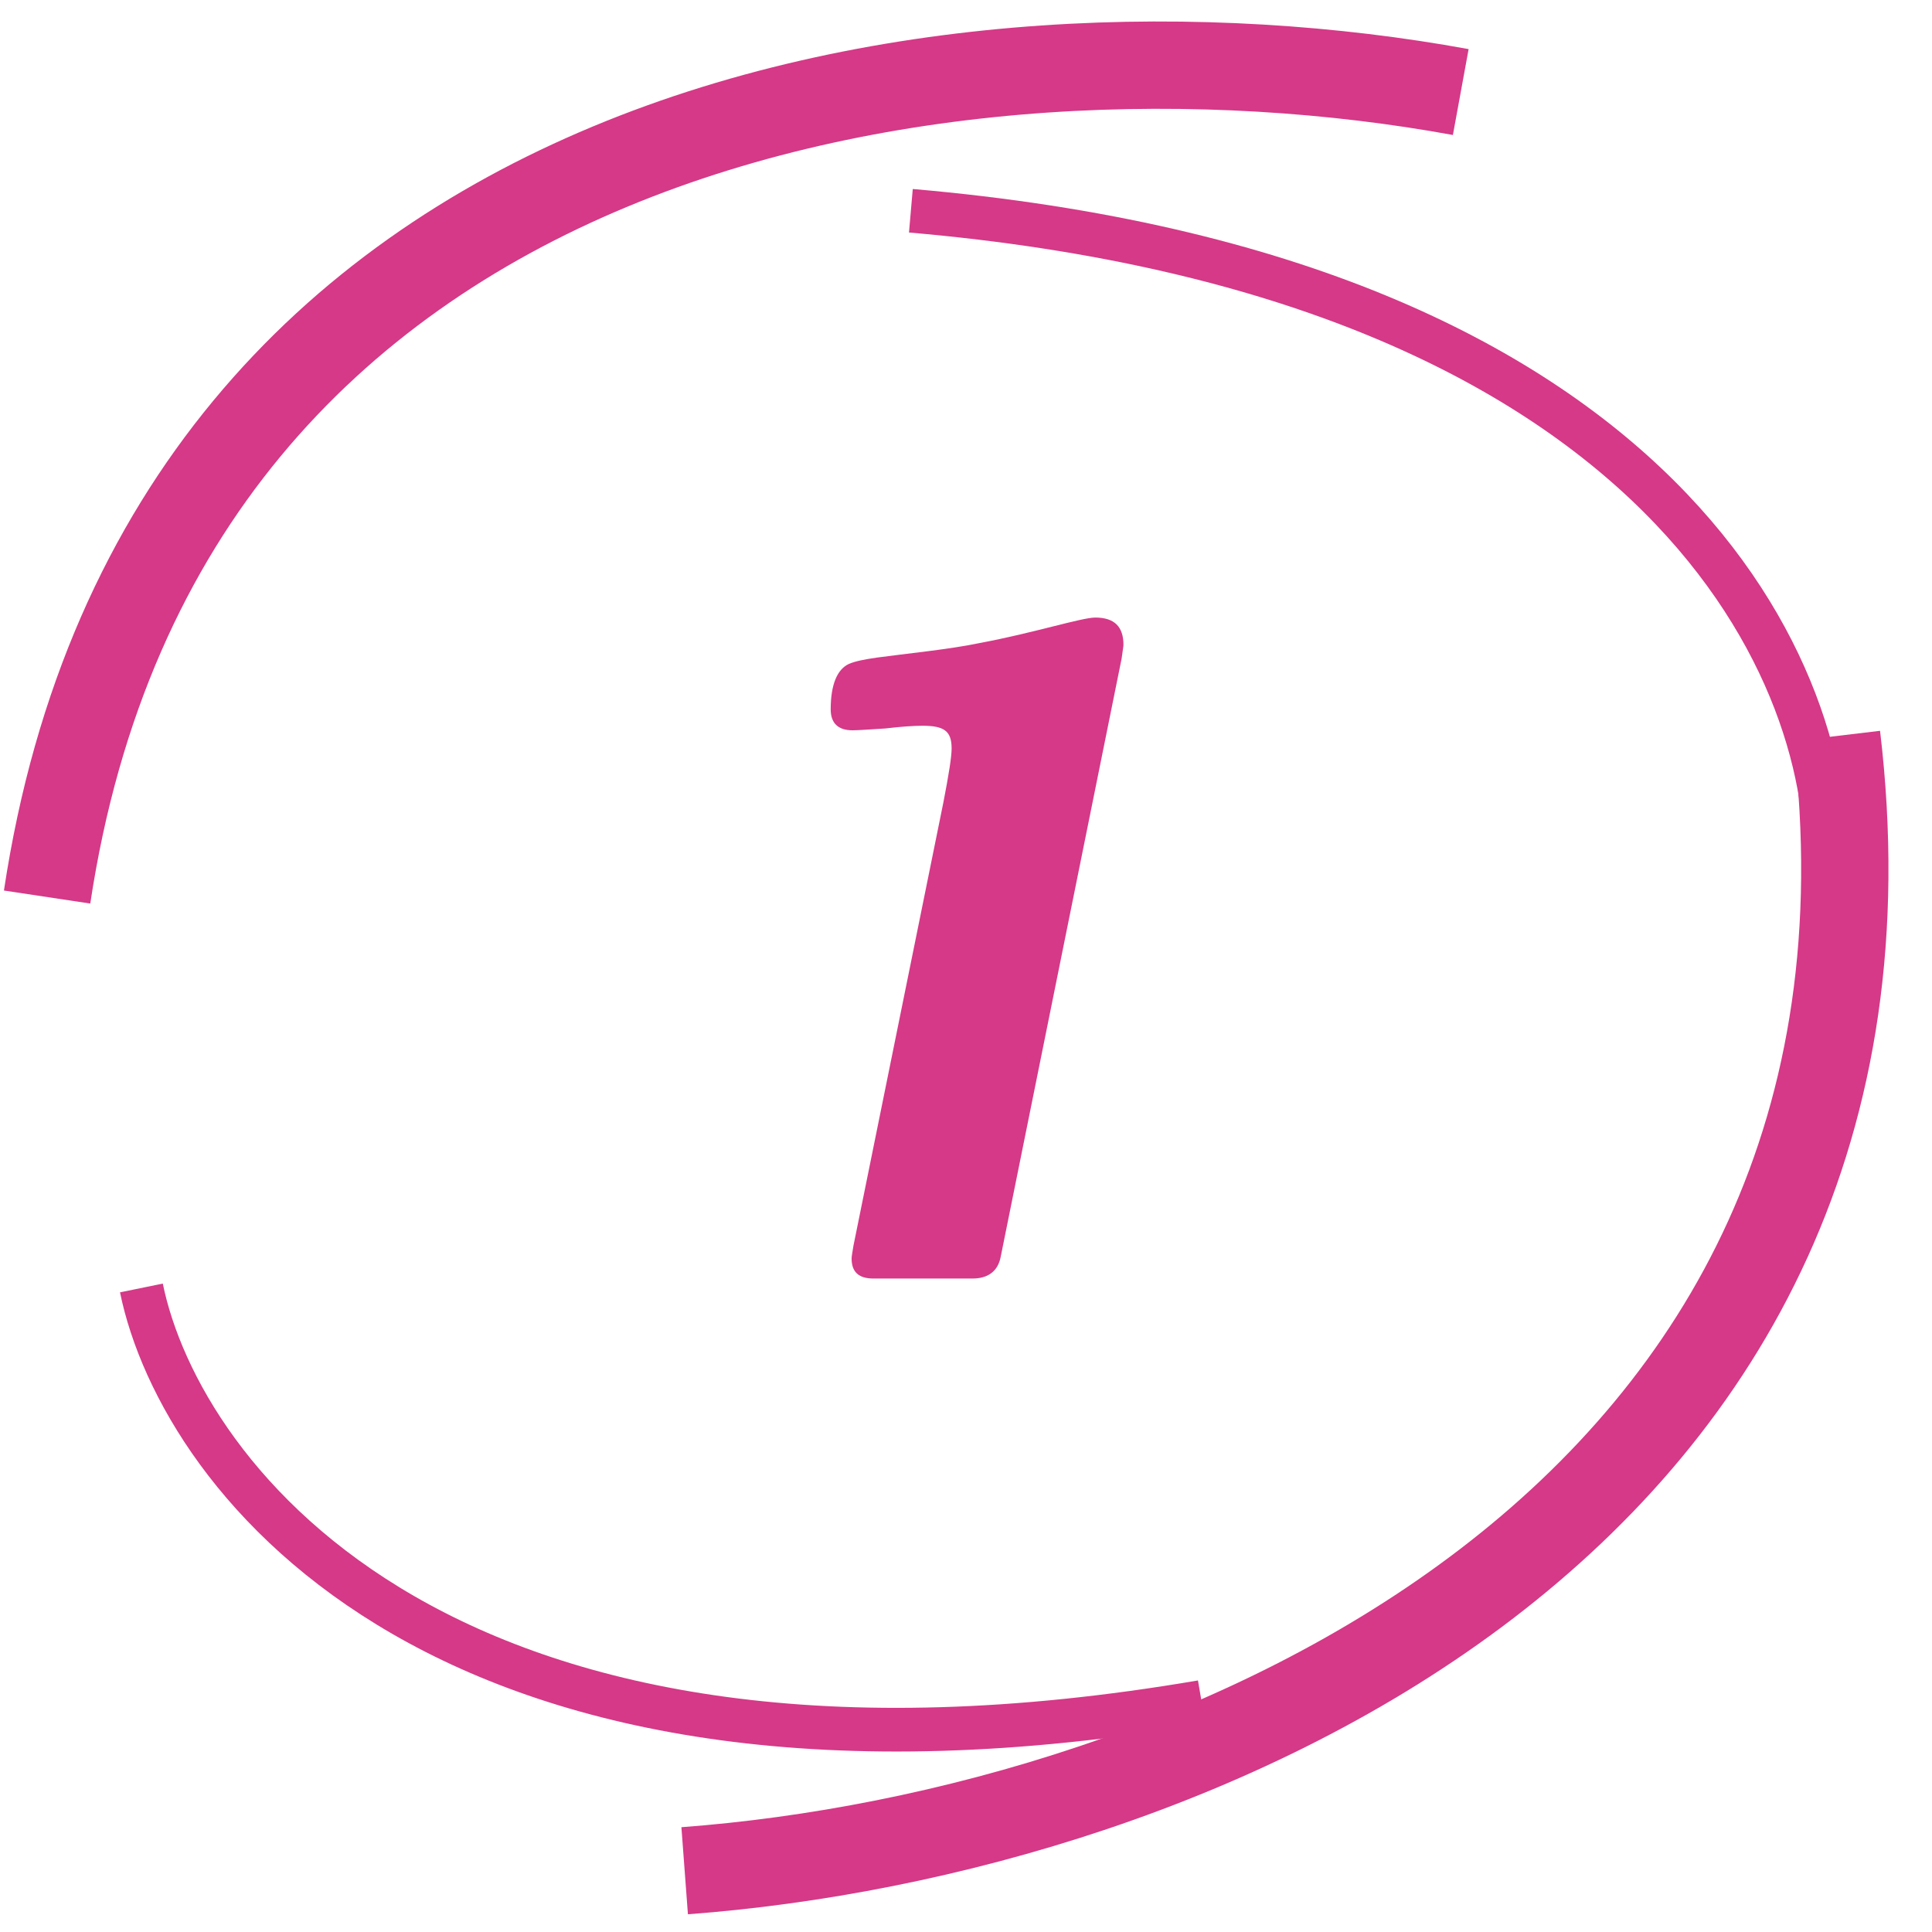 <svg width="68" height="68" viewBox="0 0 68 68" fill="none" xmlns="http://www.w3.org/2000/svg">
<g clip-path="url(#clip0_323_5)">
<path d="M51.414 3.24C33.723 0.001 5.805 4.05 1.658 31.573" stroke="#D53987" stroke-width="3.073"/>
<path d="M24.098 65.844C42.044 64.501 67.938 53.537 64.646 25.904" stroke="#D53987" stroke-width="3.073"/>
<path d="M4.977 45.332C6.359 52.078 15.757 64.437 42.294 59.904" stroke="#D53987" stroke-width="1.537"/>
<path d="M64.243 30.921C64.696 24.056 58.895 9.744 32.06 7.418" stroke="#D53987" stroke-width="1.537"/>
<path d="M39.478 23.176C39.51 22.92 39.542 22.76 39.542 22.696C39.542 22.056 39.222 21.736 38.55 21.736C38.07 21.736 36.374 22.28 34.486 22.632C33.43 22.856 31.798 23.016 30.87 23.144C30.422 23.208 30.102 23.272 29.878 23.368C29.462 23.56 29.238 24.104 29.238 24.968C29.238 25.448 29.494 25.704 30.006 25.704C30.23 25.704 30.614 25.672 31.158 25.64C31.702 25.576 32.15 25.544 32.47 25.544C33.238 25.544 33.494 25.736 33.494 26.344C33.494 26.632 33.398 27.24 33.206 28.232L30.038 43.848C30.006 44.072 29.974 44.2 29.974 44.296C29.974 44.776 30.23 45 30.742 45H34.23C34.774 45 35.126 44.744 35.222 44.232L39.478 23.176Z" fill="#D53987"/>
</g>
<defs>
<clipPath id="clip0_323_5">
<rect width="68" height="68" fill="white"/>
</clipPath>
</defs>
</svg>
